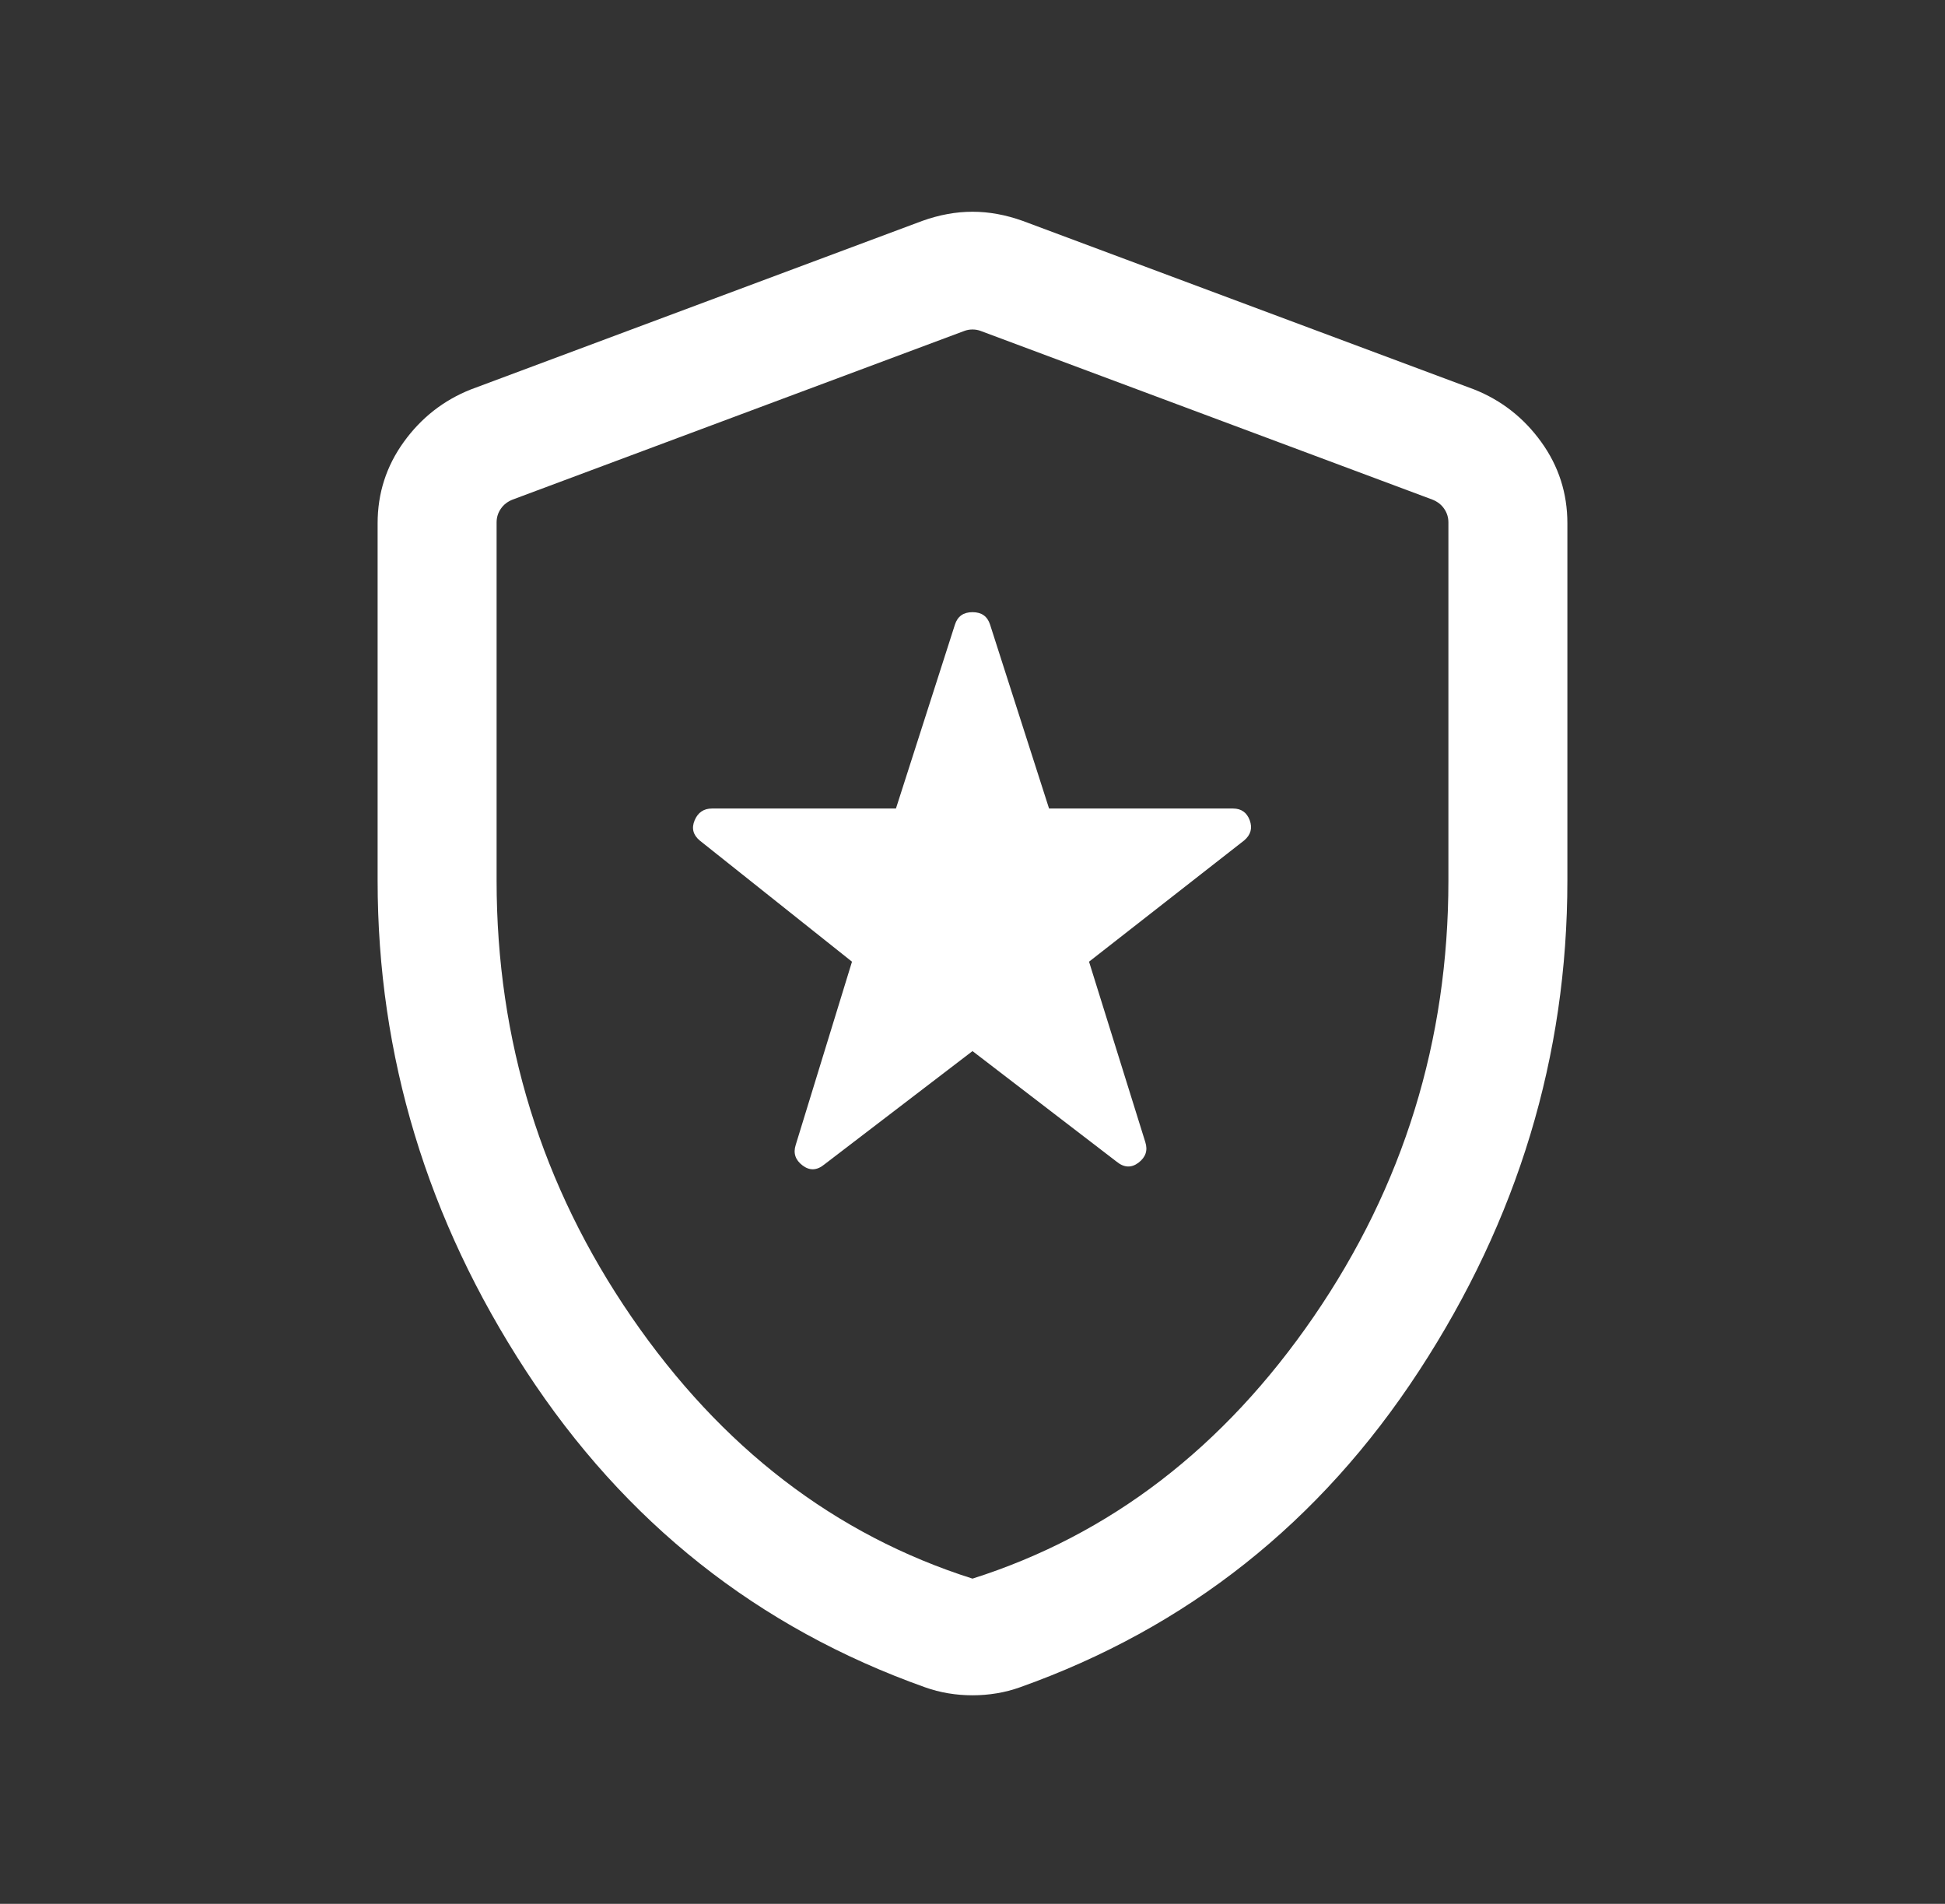 <svg width="47" height="46" viewBox="0 0 47 46" fill="none" xmlns="http://www.w3.org/2000/svg">
<rect x="0" y="0" width="47" height="46" fill="#333333" stroke="none"/>
<mask id="mask0_685_8369" style="mask-type:alpha" maskUnits="userSpaceOnUse" x="0" y="0" width="47" height="46">
<rect x="0.5" width="46" height="46" fill="#D9D9D9"/>
</mask>
<g mask="url(#mask0_685_8369)">
<path d="M23.5 25.396L26.983 28.068C27.163 28.215 27.339 28.223 27.512 28.092C27.685 27.96 27.74 27.795 27.676 27.596L26.316 23.236L30.065 20.306C30.224 20.171 30.269 20.008 30.199 19.819C30.129 19.63 29.994 19.535 29.795 19.535H25.35L23.924 15.09C23.86 14.891 23.719 14.791 23.5 14.791C23.281 14.791 23.14 14.891 23.076 15.09L21.65 19.535H17.205C17.006 19.535 16.866 19.63 16.786 19.819C16.706 20.008 16.747 20.171 16.906 20.306L20.588 23.236L19.228 27.663C19.164 27.862 19.219 28.027 19.392 28.158C19.565 28.29 19.742 28.282 19.921 28.134L23.5 25.396ZM23.5 40.961C23.301 40.961 23.106 40.945 22.914 40.913C22.722 40.881 22.537 40.833 22.357 40.769C18.315 39.332 15.099 36.783 12.71 33.123C10.32 29.463 9.125 25.514 9.125 21.275V12.643C9.125 11.918 9.335 11.264 9.756 10.68C10.176 10.097 10.716 9.673 11.377 9.41L22.287 5.337C22.698 5.19 23.102 5.116 23.5 5.116C23.898 5.116 24.302 5.19 24.713 5.337L35.623 9.41C36.284 9.673 36.824 10.097 37.244 10.68C37.665 11.264 37.875 11.918 37.875 12.643V21.275C37.875 25.514 36.68 29.463 34.29 33.123C31.901 36.783 28.685 39.332 24.643 40.769C24.463 40.833 24.278 40.881 24.086 40.913C23.894 40.945 23.699 40.961 23.5 40.961ZM23.5 38.142C26.822 37.087 29.569 34.979 31.742 31.817C33.914 28.654 35 25.14 35 21.275V12.624C35 12.502 34.966 12.391 34.898 12.293C34.831 12.194 34.736 12.12 34.613 12.071L23.703 7.998C23.641 7.974 23.574 7.961 23.5 7.961C23.426 7.961 23.359 7.974 23.297 7.998L12.387 12.071C12.264 12.12 12.169 12.194 12.102 12.293C12.034 12.391 12 12.502 12 12.624V21.275C12 25.14 13.086 28.654 15.258 31.817C17.431 34.979 20.178 37.087 23.5 38.142Z" fill="white"/>
</g>
</svg>
